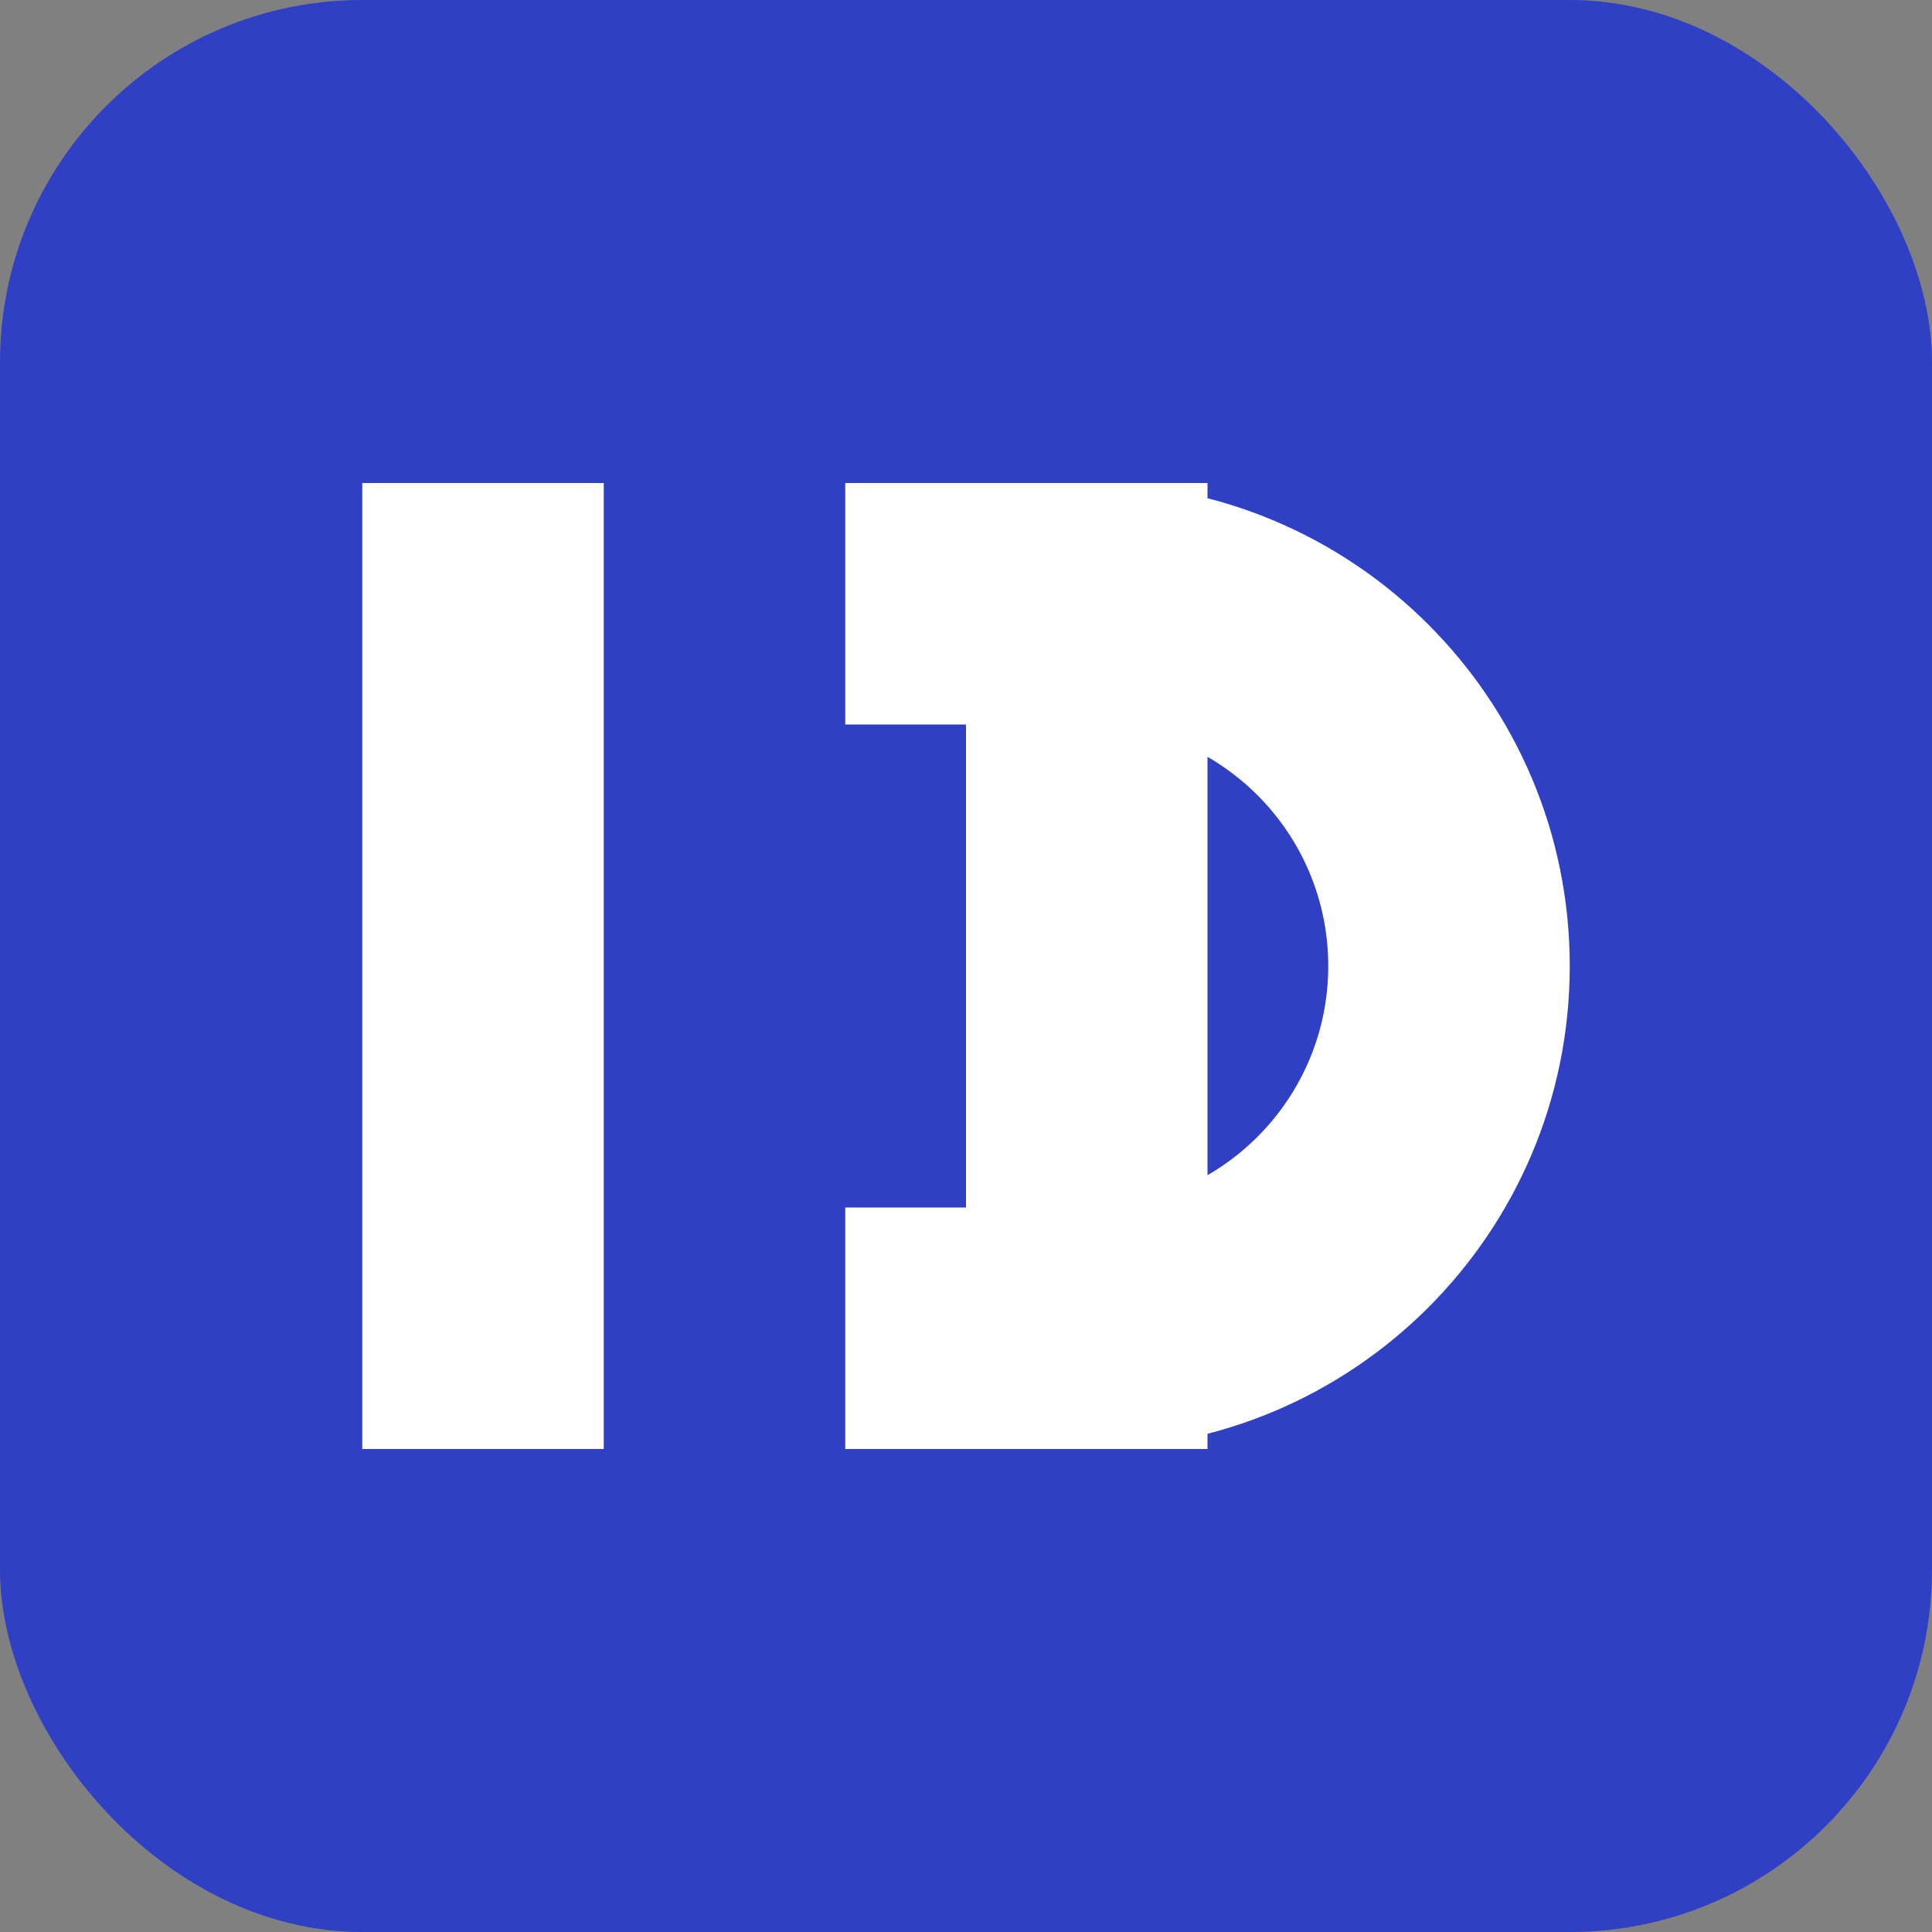 <svg width="32" height="32" viewBox="0 0 32 32" fill="none" xmlns="http://www.w3.org/2000/svg">
  <rect x="0" y="0" width="32" height="32" fill="#808080" stroke="none"/>
  <rect width="32" height="32" rx="6" fill="#3040C4"/>
  <path d="M20 8H16V24H20V8Z" fill="white"/>
  <path d="M10 8H6V24H10V8Z" fill="white"/>
  <path d="M26 16C26 11.582 22.418 8 18 8H14V12H18C20.209 12 22 13.791 22 16C22 18.209 20.209 20 18 20H14V24H18C22.418 24 26 20.418 26 16Z" fill="white"/>
</svg> 